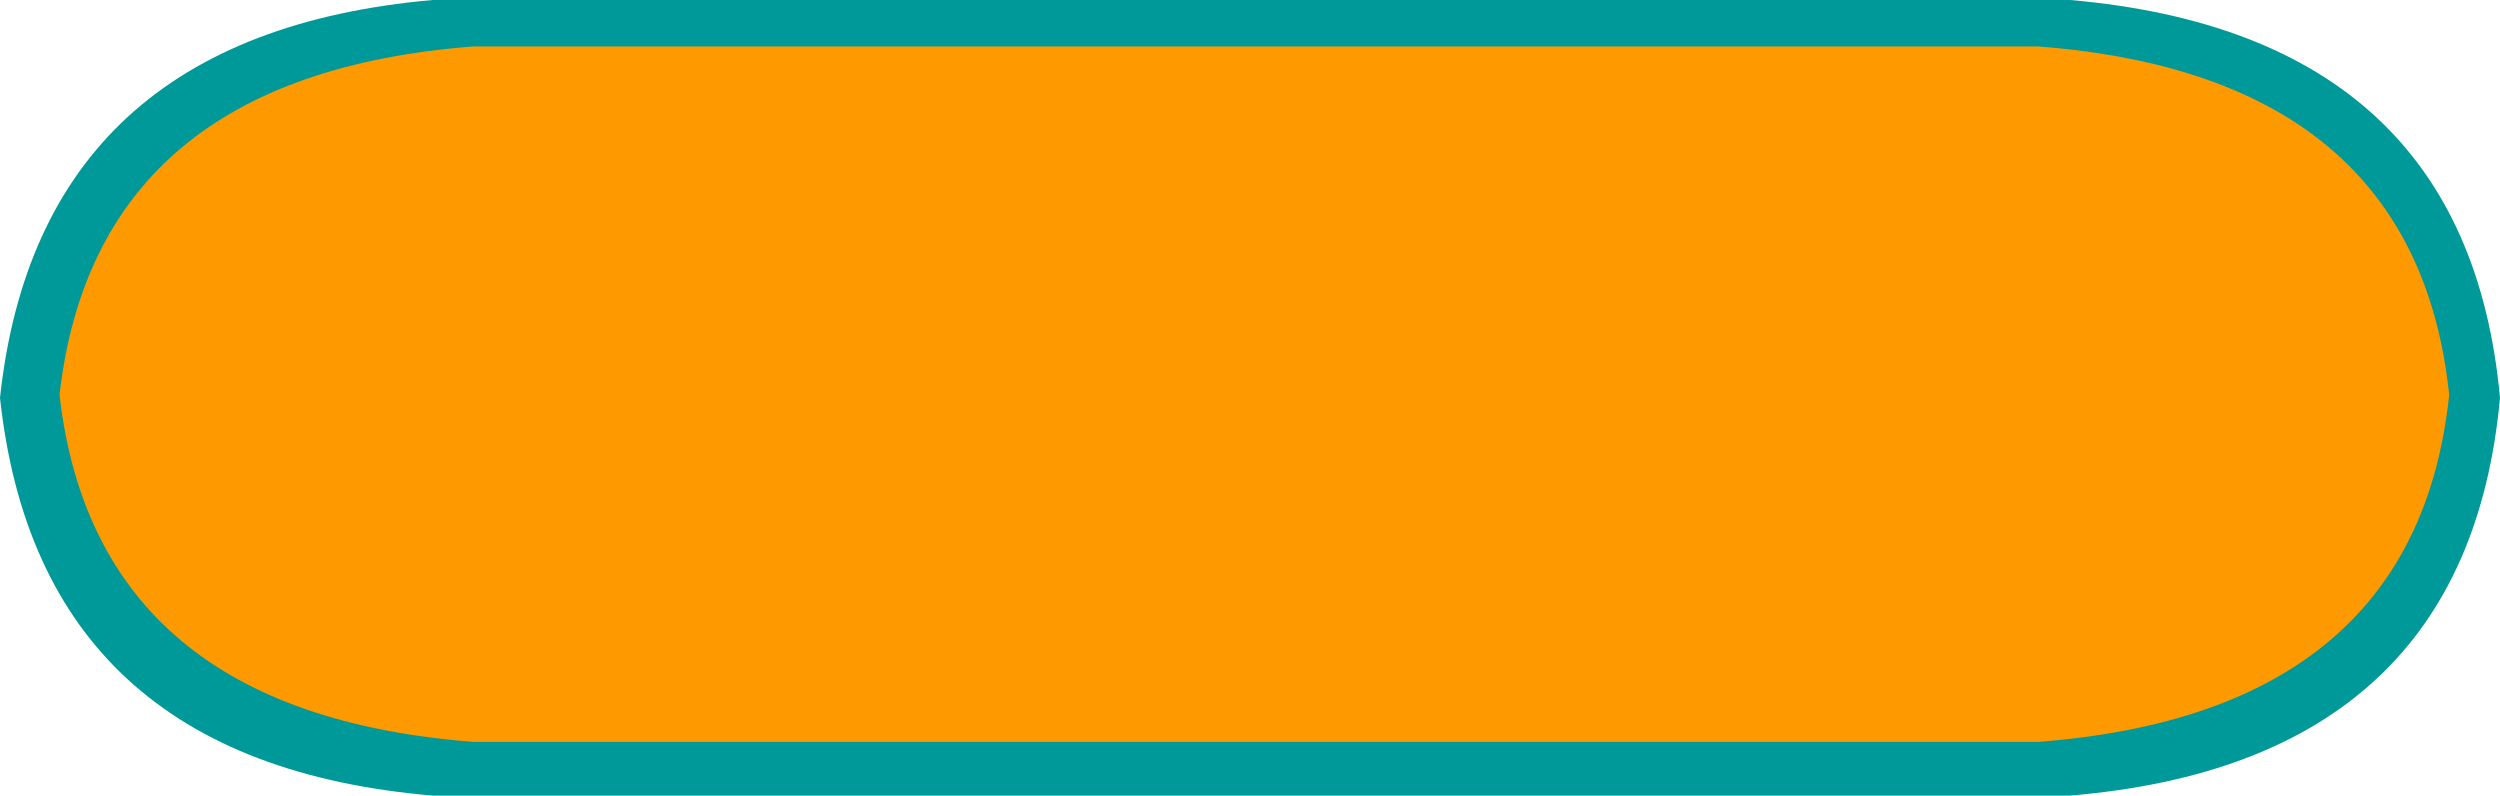 <?xml version="1.0" encoding="UTF-8" standalone="no"?>
<svg xmlns:xlink="http://www.w3.org/1999/xlink" height="27.4px" width="86.1px" xmlns="http://www.w3.org/2000/svg">
  <g transform="matrix(1.0, 0.0, 0.0, 1.0, 165.75, 7.85)">
    <path d="M-79.65 5.85 Q-80.8 18.4 -94.45 19.55 L-150.85 19.55 Q-164.4 18.4 -165.75 5.85 -164.4 -6.65 -150.85 -7.85 L-94.45 -7.85 Q-80.8 -6.65 -79.65 5.85" fill="#009999" fill-rule="evenodd" stroke="none"/>
    <path d="M-95.55 17.7 L-149.45 17.7 Q-162.45 16.7 -163.7 5.75 -162.45 -5.25 -149.45 -6.25 L-95.55 -6.25 Q-82.55 -5.25 -81.4 5.75 -82.55 16.7 -95.55 17.7" fill="#ff9900" fill-rule="evenodd" stroke="none"/>
  </g>
</svg>

